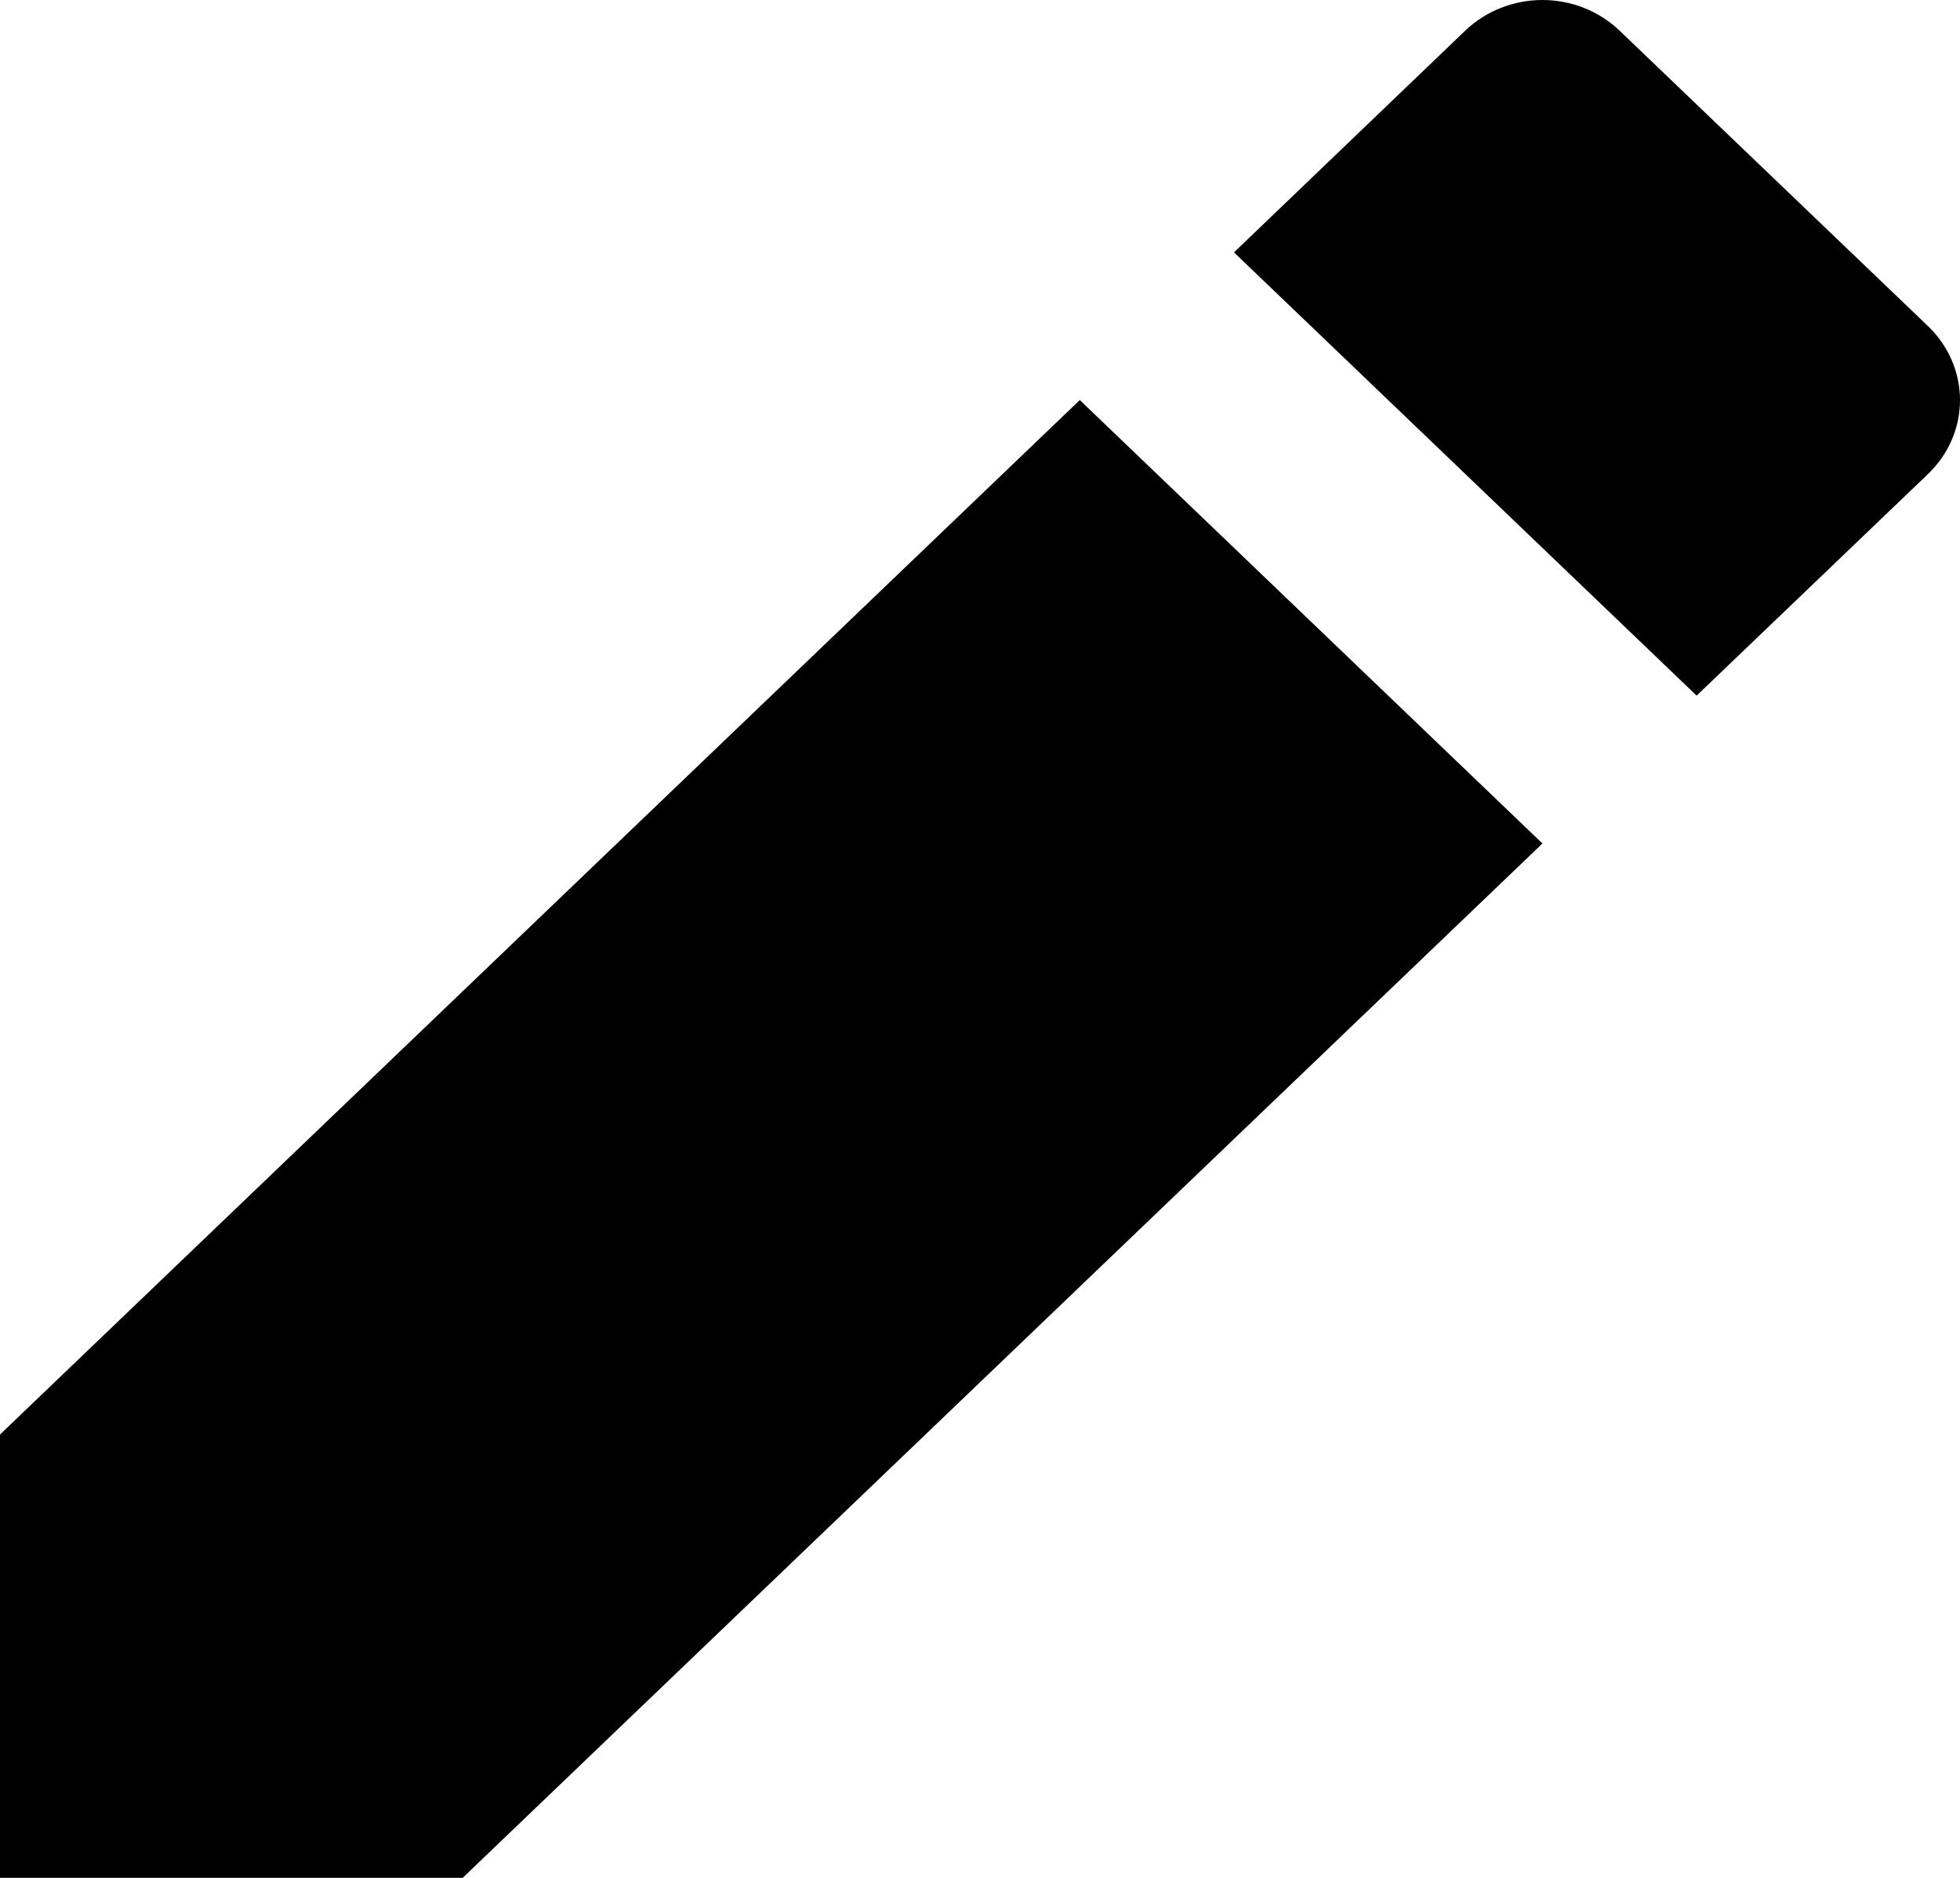 <svg width="24" height="23" viewBox="0 0 24 23" fill="none" xmlns="http://www.w3.org/2000/svg">
<path d="M13.222 4.9L18.887 10.331L5.665 23H0V17.57L13.222 4.9ZM15.11 3.091L17.942 0.375C18.193 0.135 18.532 0 18.887 0C19.241 0 19.58 0.135 19.831 0.375L23.609 3.995C23.859 4.235 24 4.561 24 4.9C24 5.24 23.859 5.565 23.609 5.805L20.775 8.52L15.11 3.091Z" fill="black"/>
</svg>
